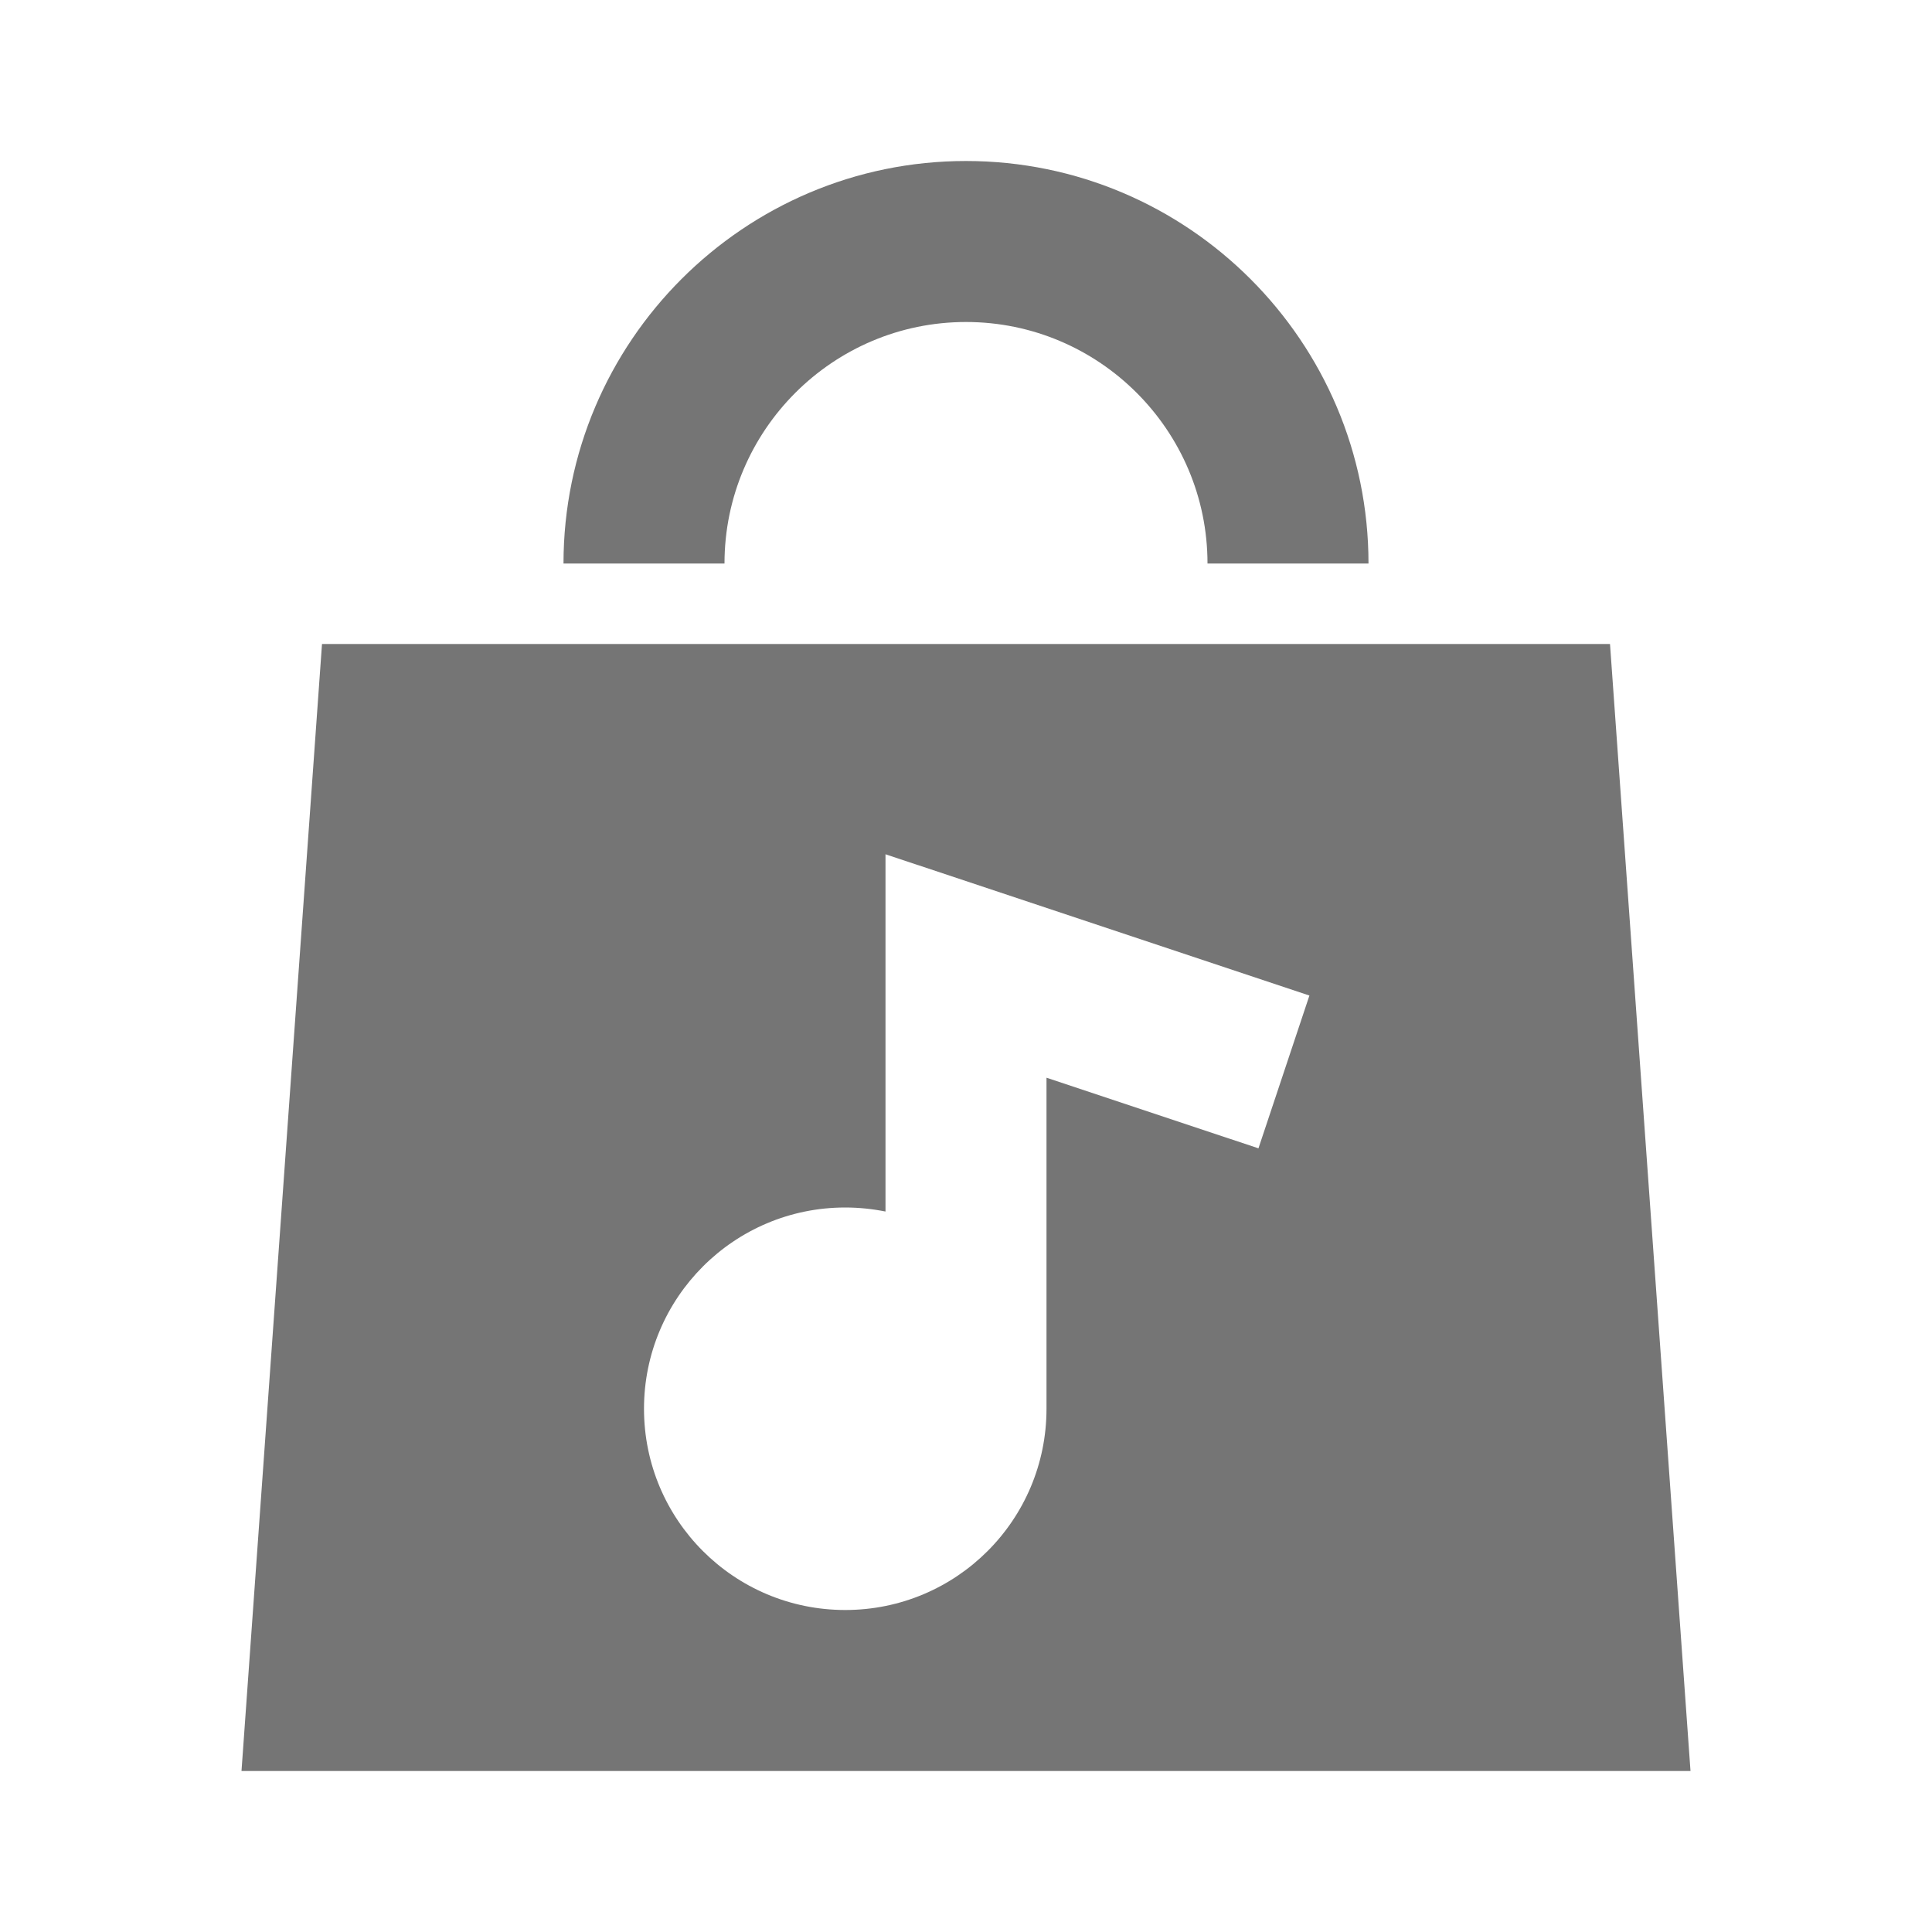 <?xml version="1.0" encoding="utf-8"?>
<!-- Generator: Adobe Illustrator 17.1.0, SVG Export Plug-In . SVG Version: 6.00 Build 0)  -->
<!DOCTYPE svg PUBLIC "-//W3C//DTD SVG 1.1//EN" "http://www.w3.org/Graphics/SVG/1.1/DTD/svg11.dtd">
<svg version="1.1" xmlns="http://www.w3.org/2000/svg" xmlns:xlink="http://www.w3.org/1999/xlink" x="0px" y="0px" width="24px"
	 height="24px" viewBox="0 0 24 24" enable-background="new 0 0 24 24" xml:space="preserve">
<g id="Frame_-_24px">
	<rect fill="none" width="24" height="24"/>
</g>
<g id="Filled_Icons">
	<g>
		<path fill="#757575" d="M12,4c1.654,0,3,1.346,3,3h2c0-2.757-2.243-5-5-5S7,4.243,7,7h2C9,5.346,10.346,4,12,4z"/>
		<path fill="#757575" d="M20,8H4L3,22h18L20,8z M15.633,14.265L13,13.388V17.5c0,1.382-1.119,2.5-2.5,2.5S8,18.882,8,17.5
			c0-1.38,1.119-2.5,2.5-2.5c0.172,0,0.338,0.018,0.5,0.05v-4.438l5.266,1.755L15.633,14.265z"/>
	</g>
</g>
</svg>
